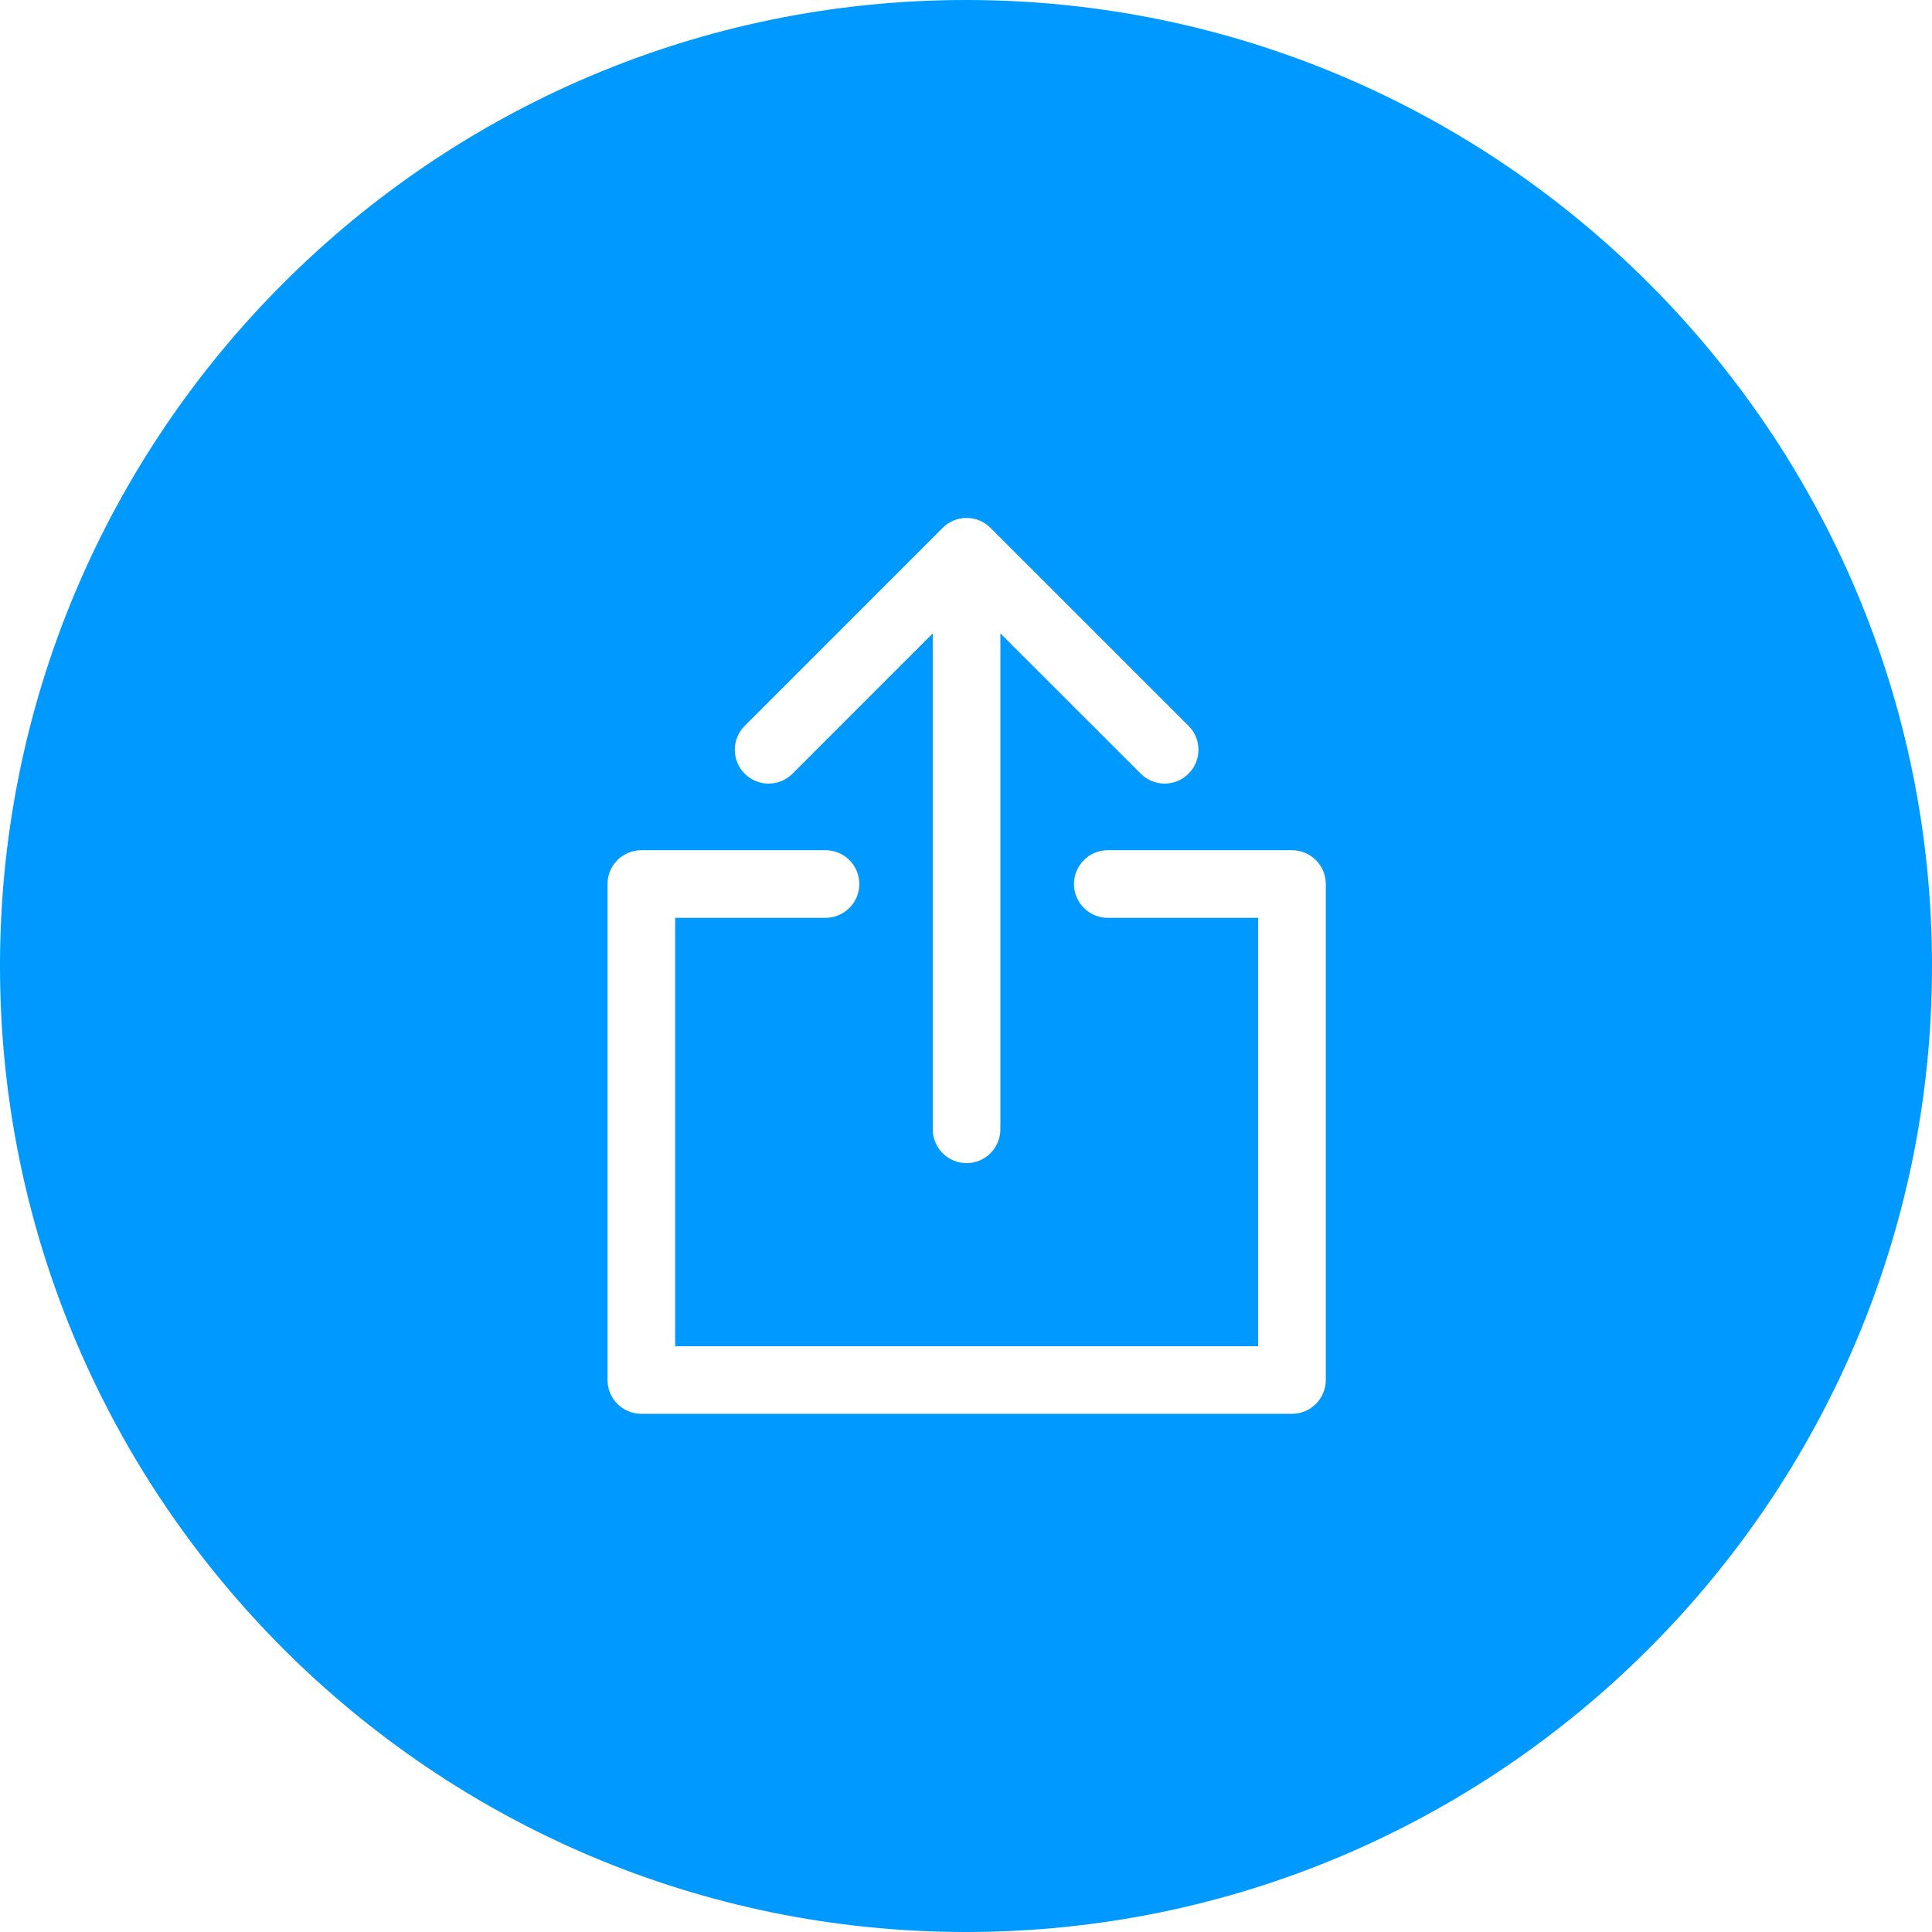 <?xml version="1.0" encoding="utf-8"?>
<!-- Generator: Adobe Illustrator 15.1.0, SVG Export Plug-In  -->
<!DOCTYPE svg PUBLIC "-//W3C//DTD SVG 1.1//EN" "http://www.w3.org/Graphics/SVG/1.1/DTD/svg11.dtd">
<svg version="1.1"
	 xmlns="http://www.w3.org/2000/svg" xmlns:xlink="http://www.w3.org/1999/xlink" xmlns:a="http://ns.adobe.com/AdobeSVGViewerExtensions/3.0/"
	 x="0px" y="0px" width="61px" height="61px" viewBox="0 0 61 61" overflow="visible" enable-background="new 0 0 61 61"
	 xml:space="preserve">
<defs>
</defs>
<path fill="#0099FF" d="M30.5,0C13.682,0,0,13.682,0,30.5S13.682,61,30.5,61C47.318,61,61,47.318,61,30.5S47.318,0,30.5,0z
	 M23.513,22.918l6.25-6.252c0.193-0.193,0.46-0.313,0.755-0.313s0.562,0.12,0.755,0.313l6.254,6.252c0.417,0.417,0.417,1.093,0,1.51
	c-0.208,0.209-0.482,0.313-0.755,0.313s-0.546-0.104-0.755-0.313l-4.432-4.43v15.658c0,0.589-0.478,1.068-1.068,1.068
	c-0.589,0-1.067-0.479-1.067-1.068V19.999l-4.428,4.429c-0.416,0.417-1.092,0.417-1.51,0C23.096,24.012,23.096,23.335,23.513,22.918
	z M41.86,43.572c0,0.59-0.479,1.067-1.068,1.067H20.249c-0.589,0-1.068-0.478-1.068-1.067V27.911c0-0.589,0.479-1.067,1.068-1.067
	h5.815c0.589,0,1.068,0.479,1.068,1.067c0,0.59-0.479,1.068-1.068,1.068h-4.747v13.525h18.407V28.979h-4.747
	c-0.589,0-1.068-0.478-1.068-1.068c0-0.589,0.479-1.067,1.068-1.067h5.815c0.589,0,1.068,0.479,1.068,1.067V43.572z"/>
</svg>
